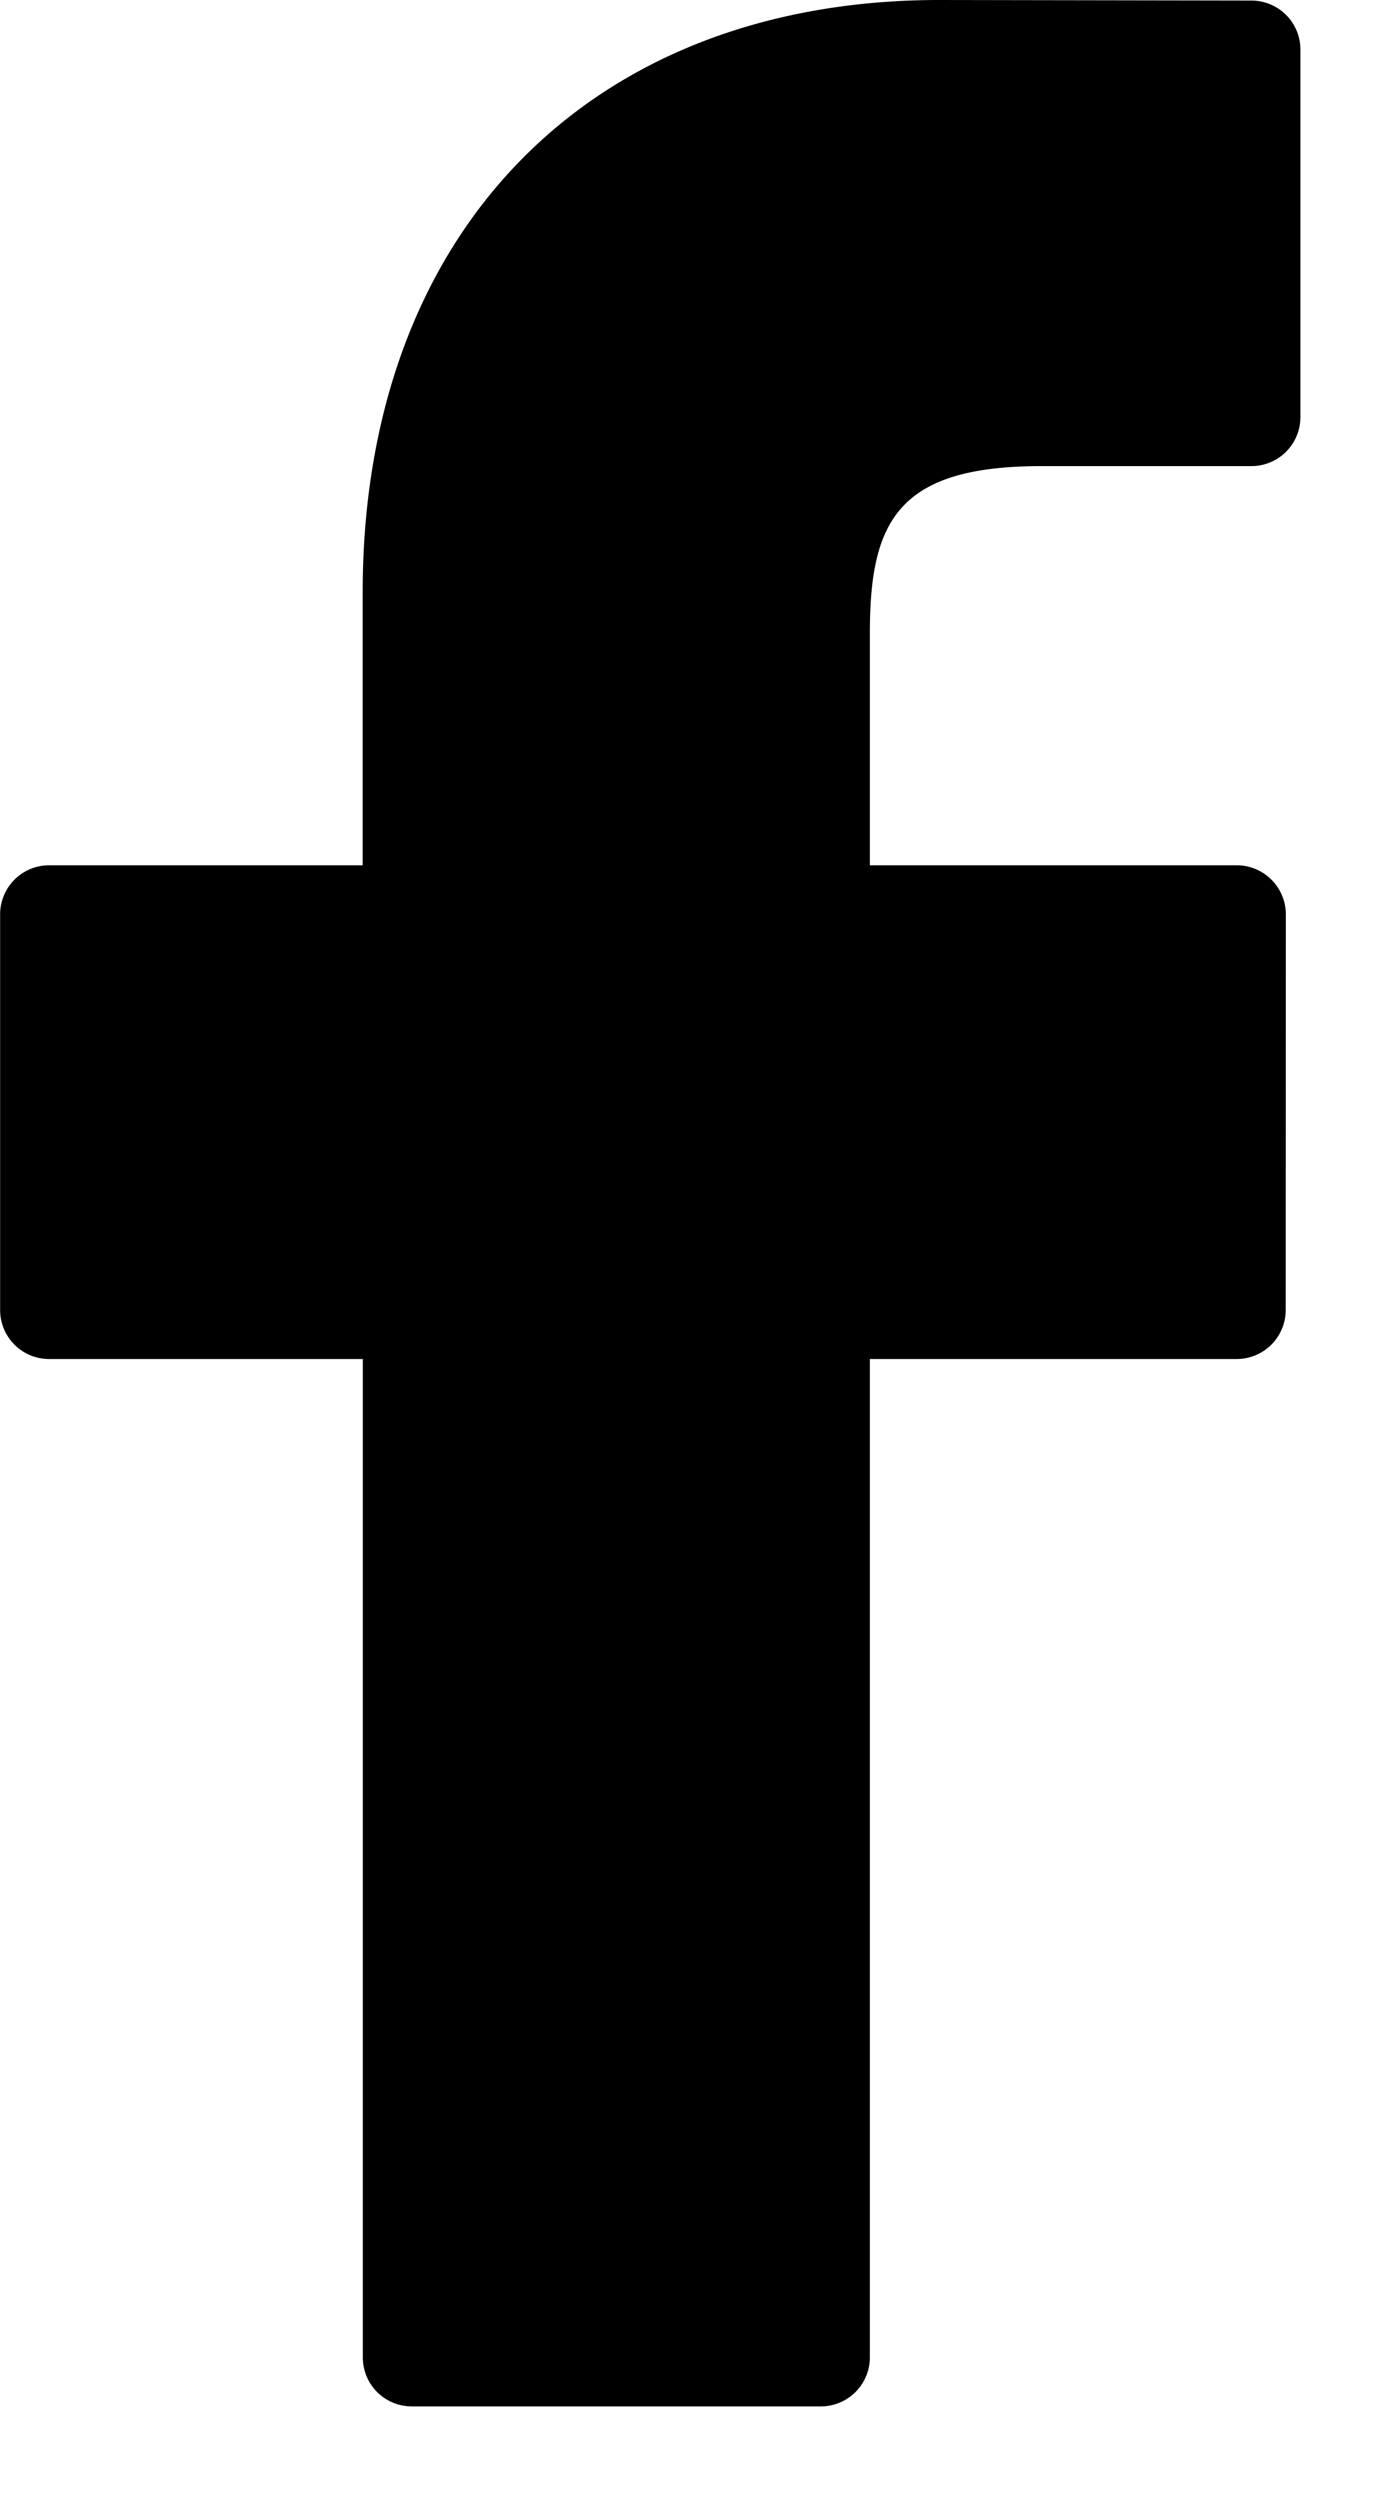 <svg xmlns="http://www.w3.org/2000/svg" width="10" height="18" viewBox="0 0 10 18"><g><g><path d="M9.016.004L6.769 0C4.245 0 2.613 1.674 2.613 4.264V6.23H.354a.353.353 0 0 0-.353.354v2.848c0 .195.158.353.353.353h2.26v7.188c0 .195.157.353.353.353h2.947a.353.353 0 0 0 .353-.353V9.785H8.91a.353.353 0 0 0 .353-.353l.001-2.848a.354.354 0 0 0-.353-.354H6.267V4.563c0-.8.191-1.207 1.235-1.207h1.513a.353.353 0 0 0 .354-.354V.357a.353.353 0 0 0-.353-.353z"/></g></g></svg>